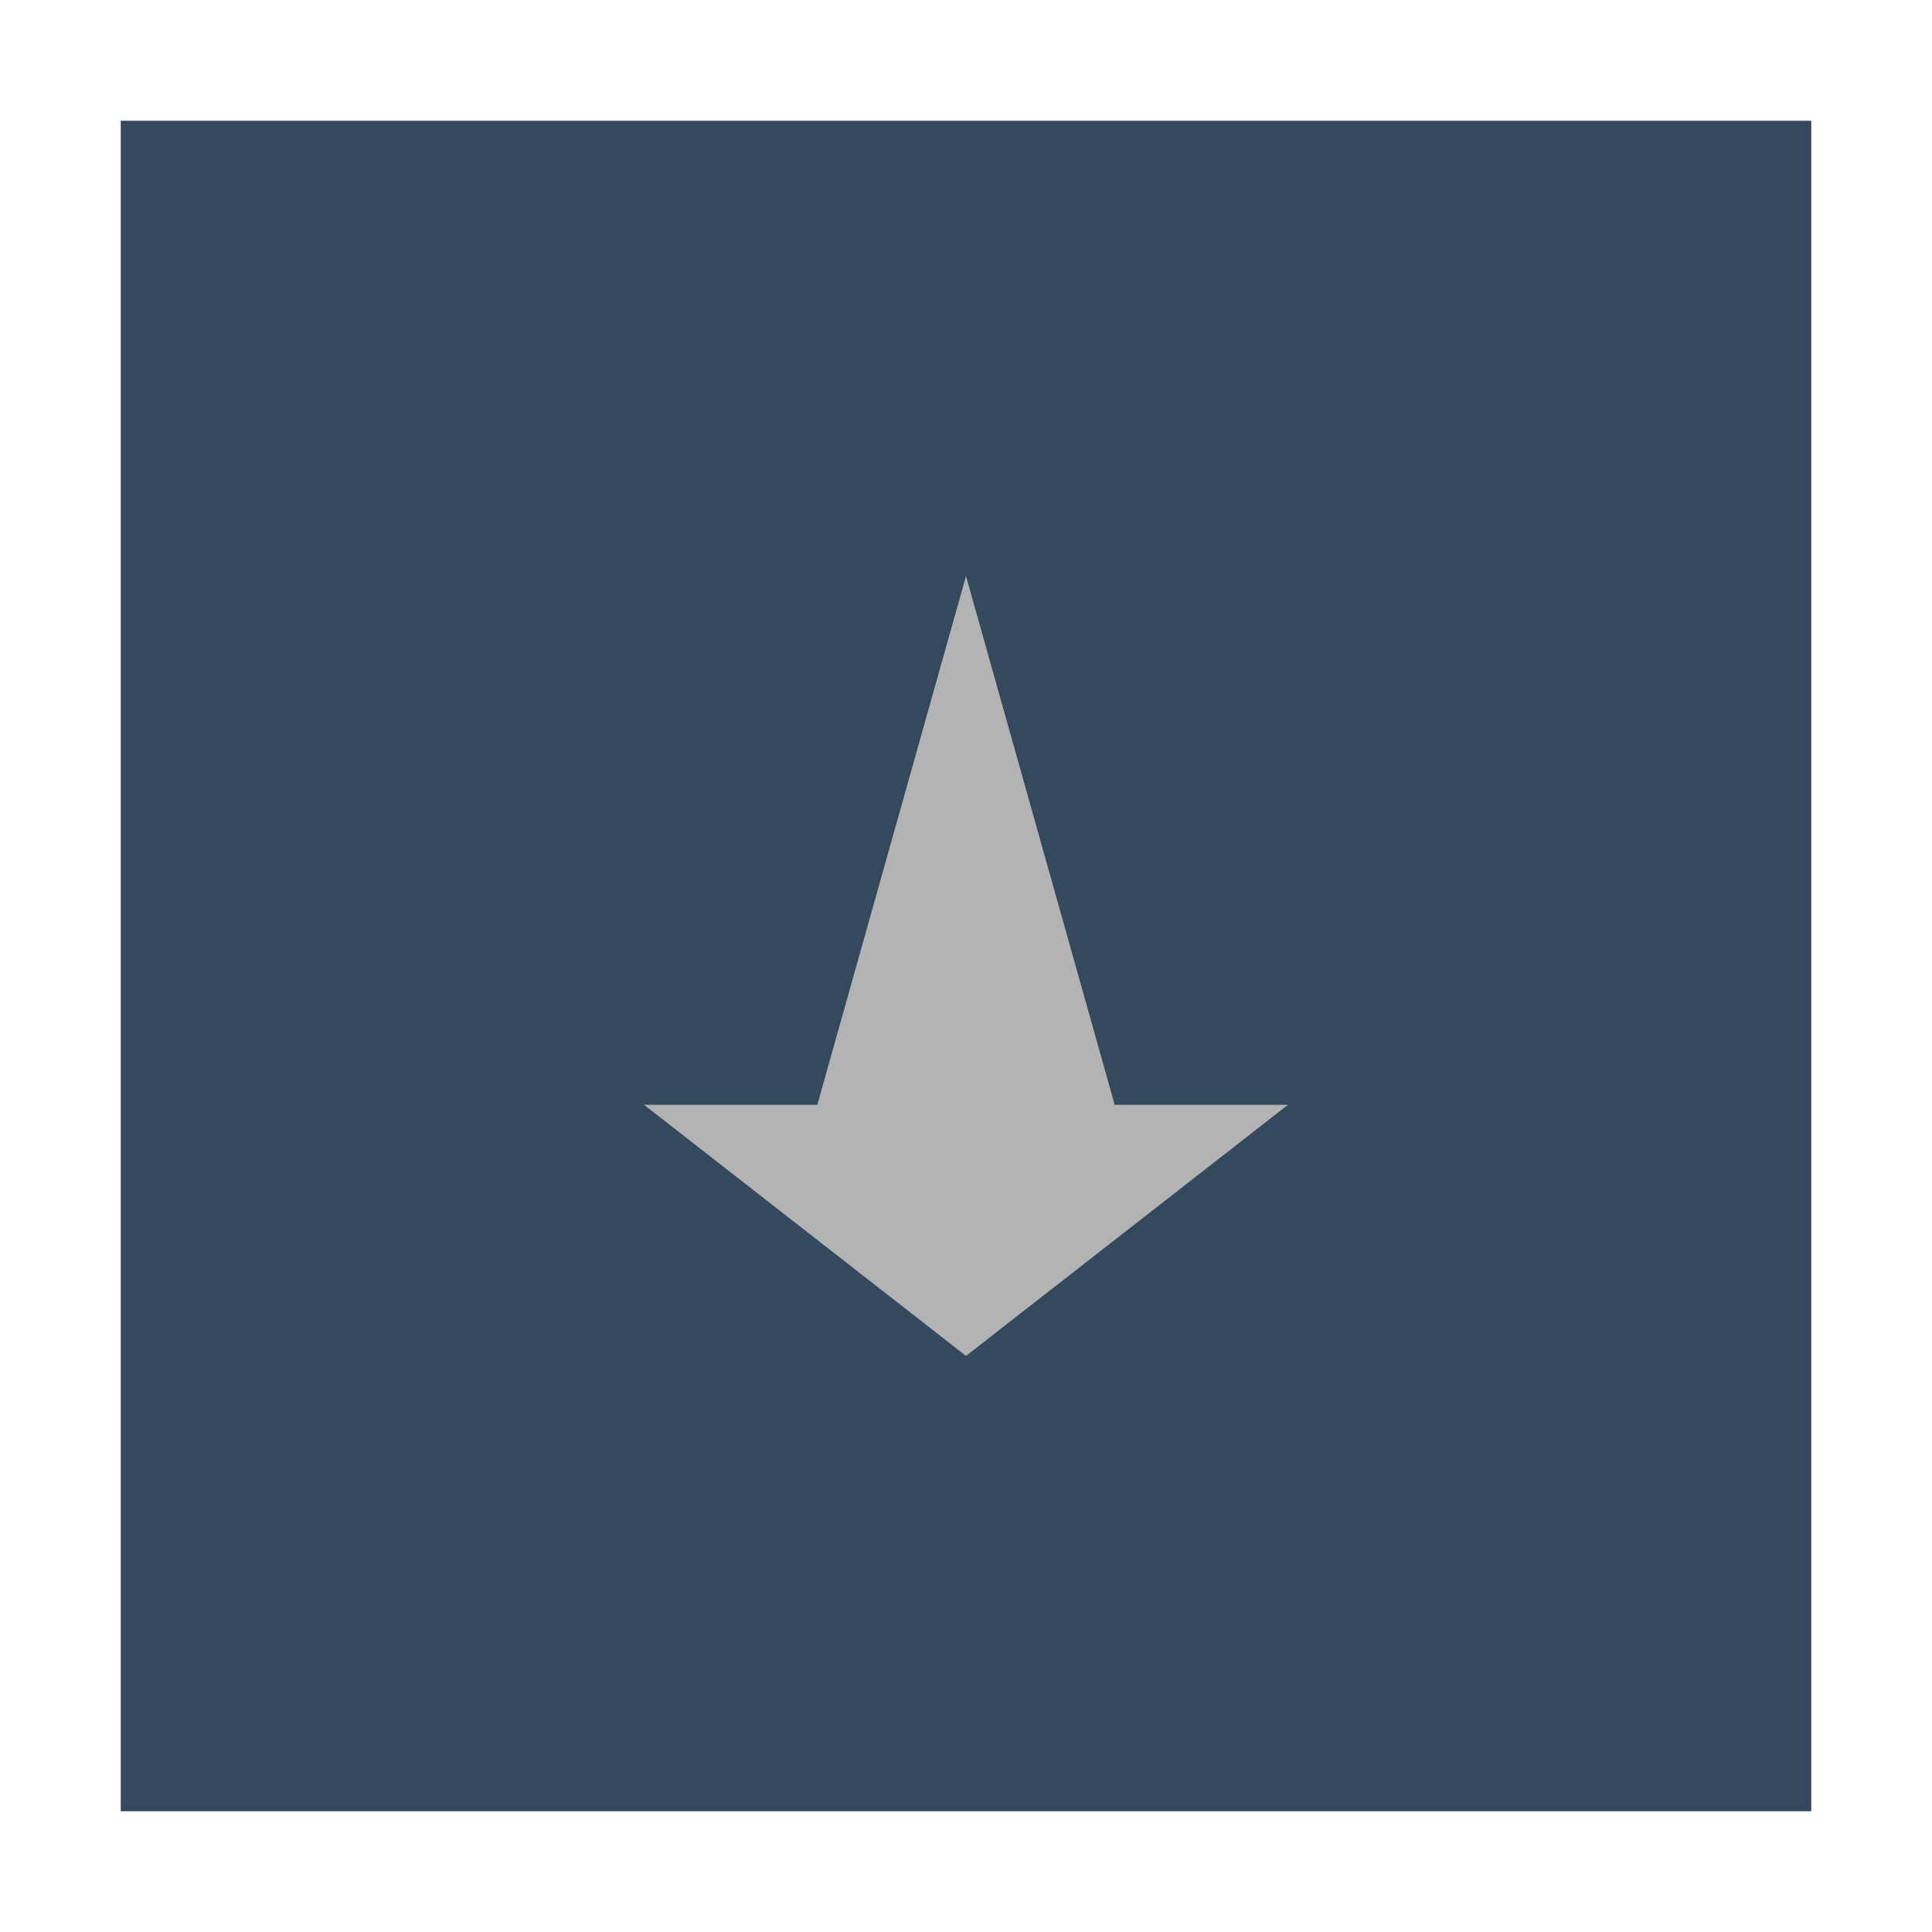 <svg width="48" version="1.1" xmlns="http://www.w3.org/2000/svg" height="48">
<rect width="42" x="3" y="3" height="42" style="fill:#34495e;fill-rule:evenodd;stroke:none" id="rect816"/>
<path style="fill:#b3b3b3;stroke-width:1.14" id="path5260" d="M 24,14.313 20.306,27.448 H 16 L 24,33.687 32,27.448 h -4.306 z"/>
</svg>
